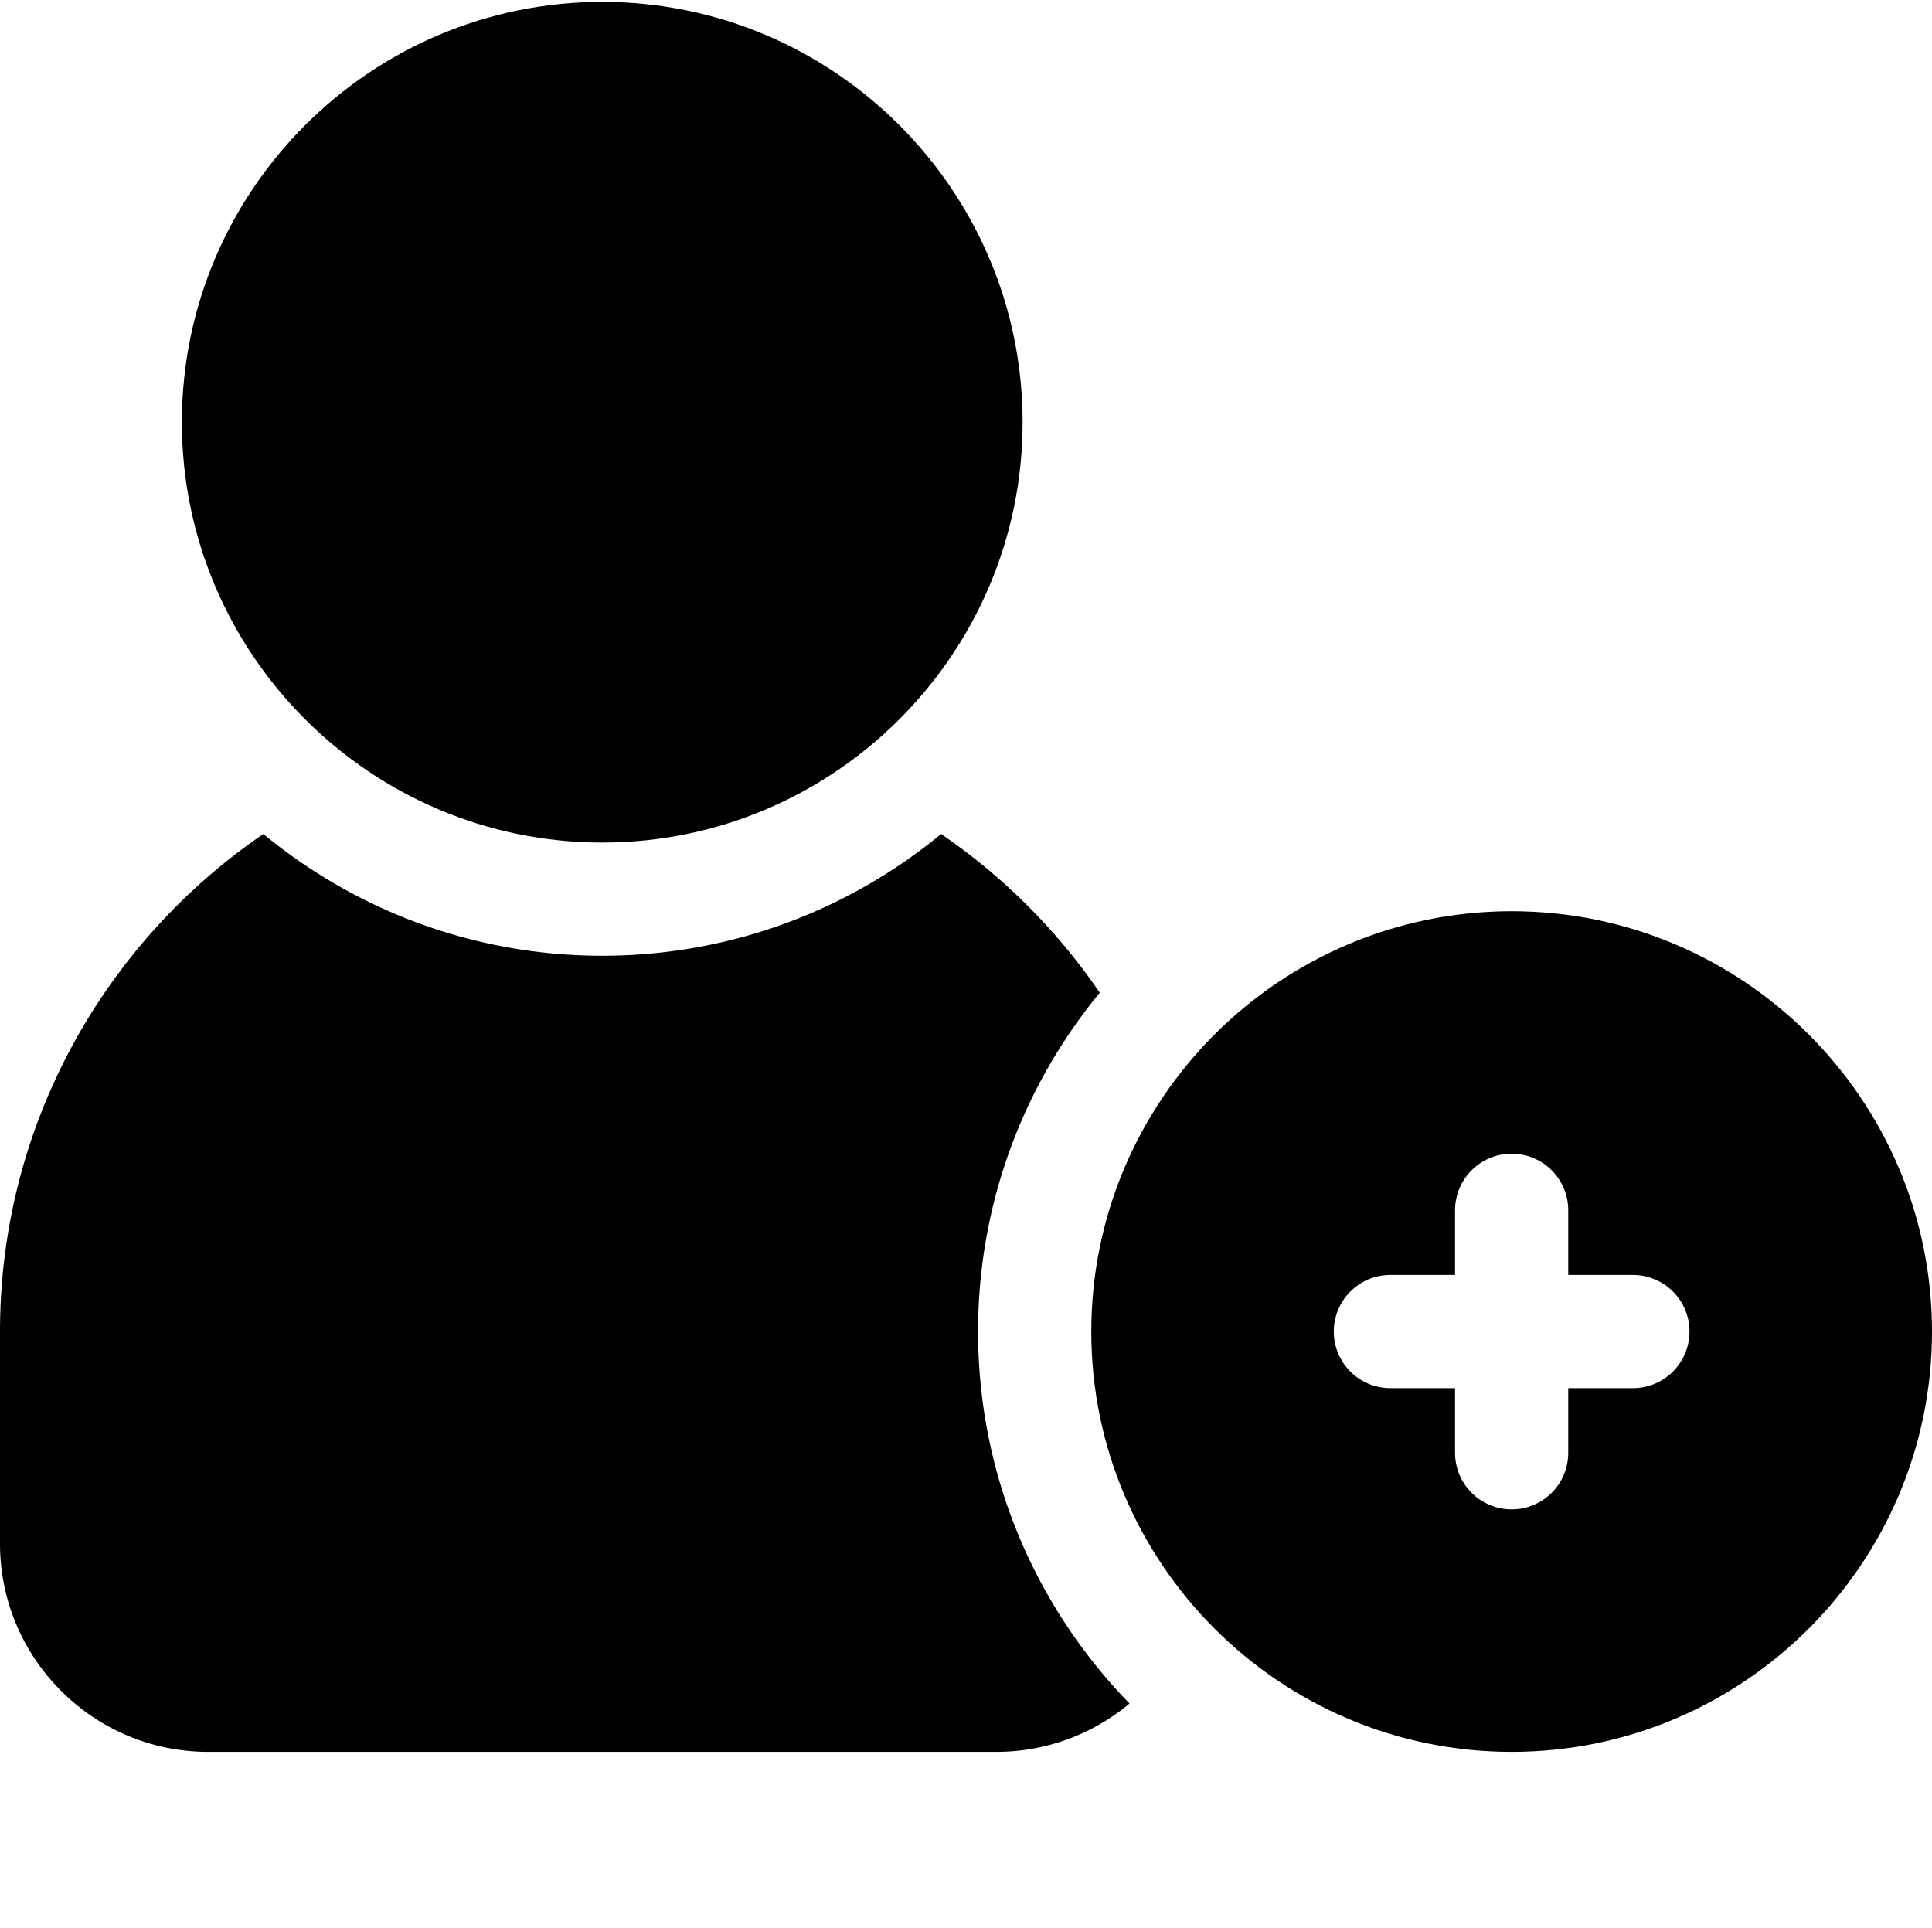<svg xmlns="http://www.w3.org/2000/svg" width="100%" height="100%" viewBox="0 0 512 511" xml:space="preserve"><g><path xmlns="http://www.w3.org/2000/svg" d="M400.602 241.5c-61.426 0-111.399 49.973-111.399 111.398 0 61.426 49.973 111.403 111.399 111.403C462.027 464.3 512 414.328 512 352.898c0-61.425-49.977-111.398-111.398-111.398zm32.132 126.398h-17.132v17.133c0 8.285-6.715 15-15 15-8.286 0-15-6.715-15-15v-17.133h-17.133c-8.285 0-15-6.714-15-15 0-8.28 6.715-15 15-15h17.133v-17.132c0-8.282 6.714-15 15-15 8.285 0 15 6.718 15 15v17.132h17.132c8.286 0 15 6.72 15 15 0 8.286-6.714 15-15 15zM159.602 223.3C221.027 223.3 271 173.325 271 111.899 271 50.473 221.023.5 159.602.5 98.176.5 48.199 50.473 48.199 111.898c0 61.43 49.977 111.403 111.403 111.403zm0 0"/><path xmlns="http://www.w3.org/2000/svg" d="M291.453 263.102a160.962 160.962 0 0 0-42.043-42.067c-24.437 20.149-55.734 32.266-89.808 32.266-34.075 0-65.372-12.117-89.813-32.266C27.691 249.801 0 298.175 0 352.898v56.235C0 439.555 24.746 464.3 55.164 464.3h208.867c13.422 0 25.735-4.82 35.309-12.817-24.82-25.492-40.14-60.28-40.14-98.586 0-34.066 12.112-65.359 32.253-89.796zm0 0"/></g></svg>